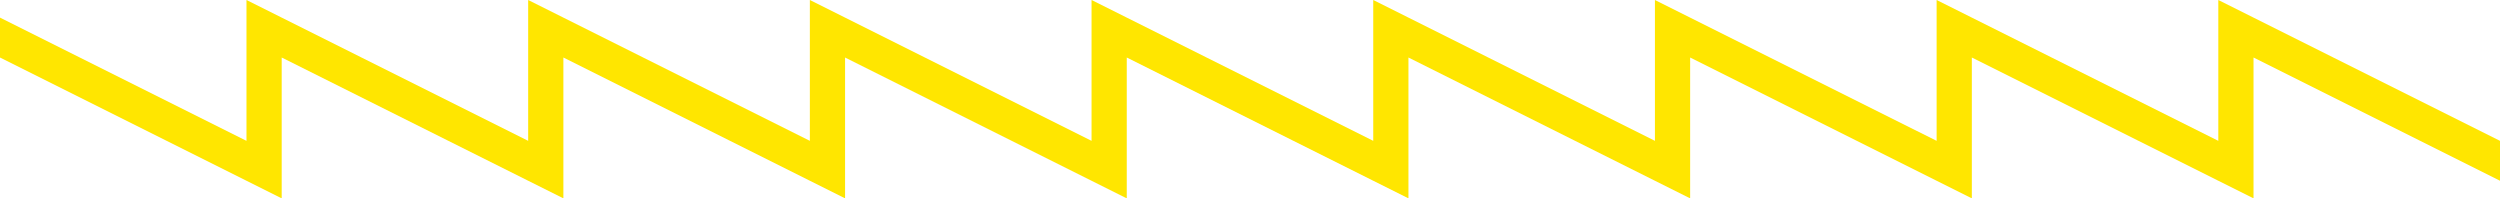 <?xml version="1.0" encoding="utf-8"?>
<!-- Generator: Adobe Illustrator 24.0.1, SVG Export Plug-In . SVG Version: 6.00 Build 0)  -->
<svg version="1.1" id="Layer_1" xmlns="http://www.w3.org/2000/svg" xmlns:xlink="http://www.w3.org/1999/xlink" x="0px" y="0px"
	 viewBox="0 0 213 16.9" style="enable-background:new 0 0 213 16.9;" xml:space="preserve">
<style type="text/css">
	.st0{fill:#FFE600;}
</style>
<polygon class="st0" points="189,0 189,12 165,0 165,12 141,0 141,12 117,0 117,12 93,0 93,12 69,0 69,12 45,0 45,12 21,0 21,12 
	0,1.5 0,4.9 24,16.9 24,4.9 48,16.9 48,4.9 72,16.9 72,4.9 96,16.9 96,4.9 120,16.9 120,4.9 144,16.9 144,4.9 168,16.9 168,4.9 
	192,16.9 192,4.9 213,15.4 213,12 "/>
</svg>
